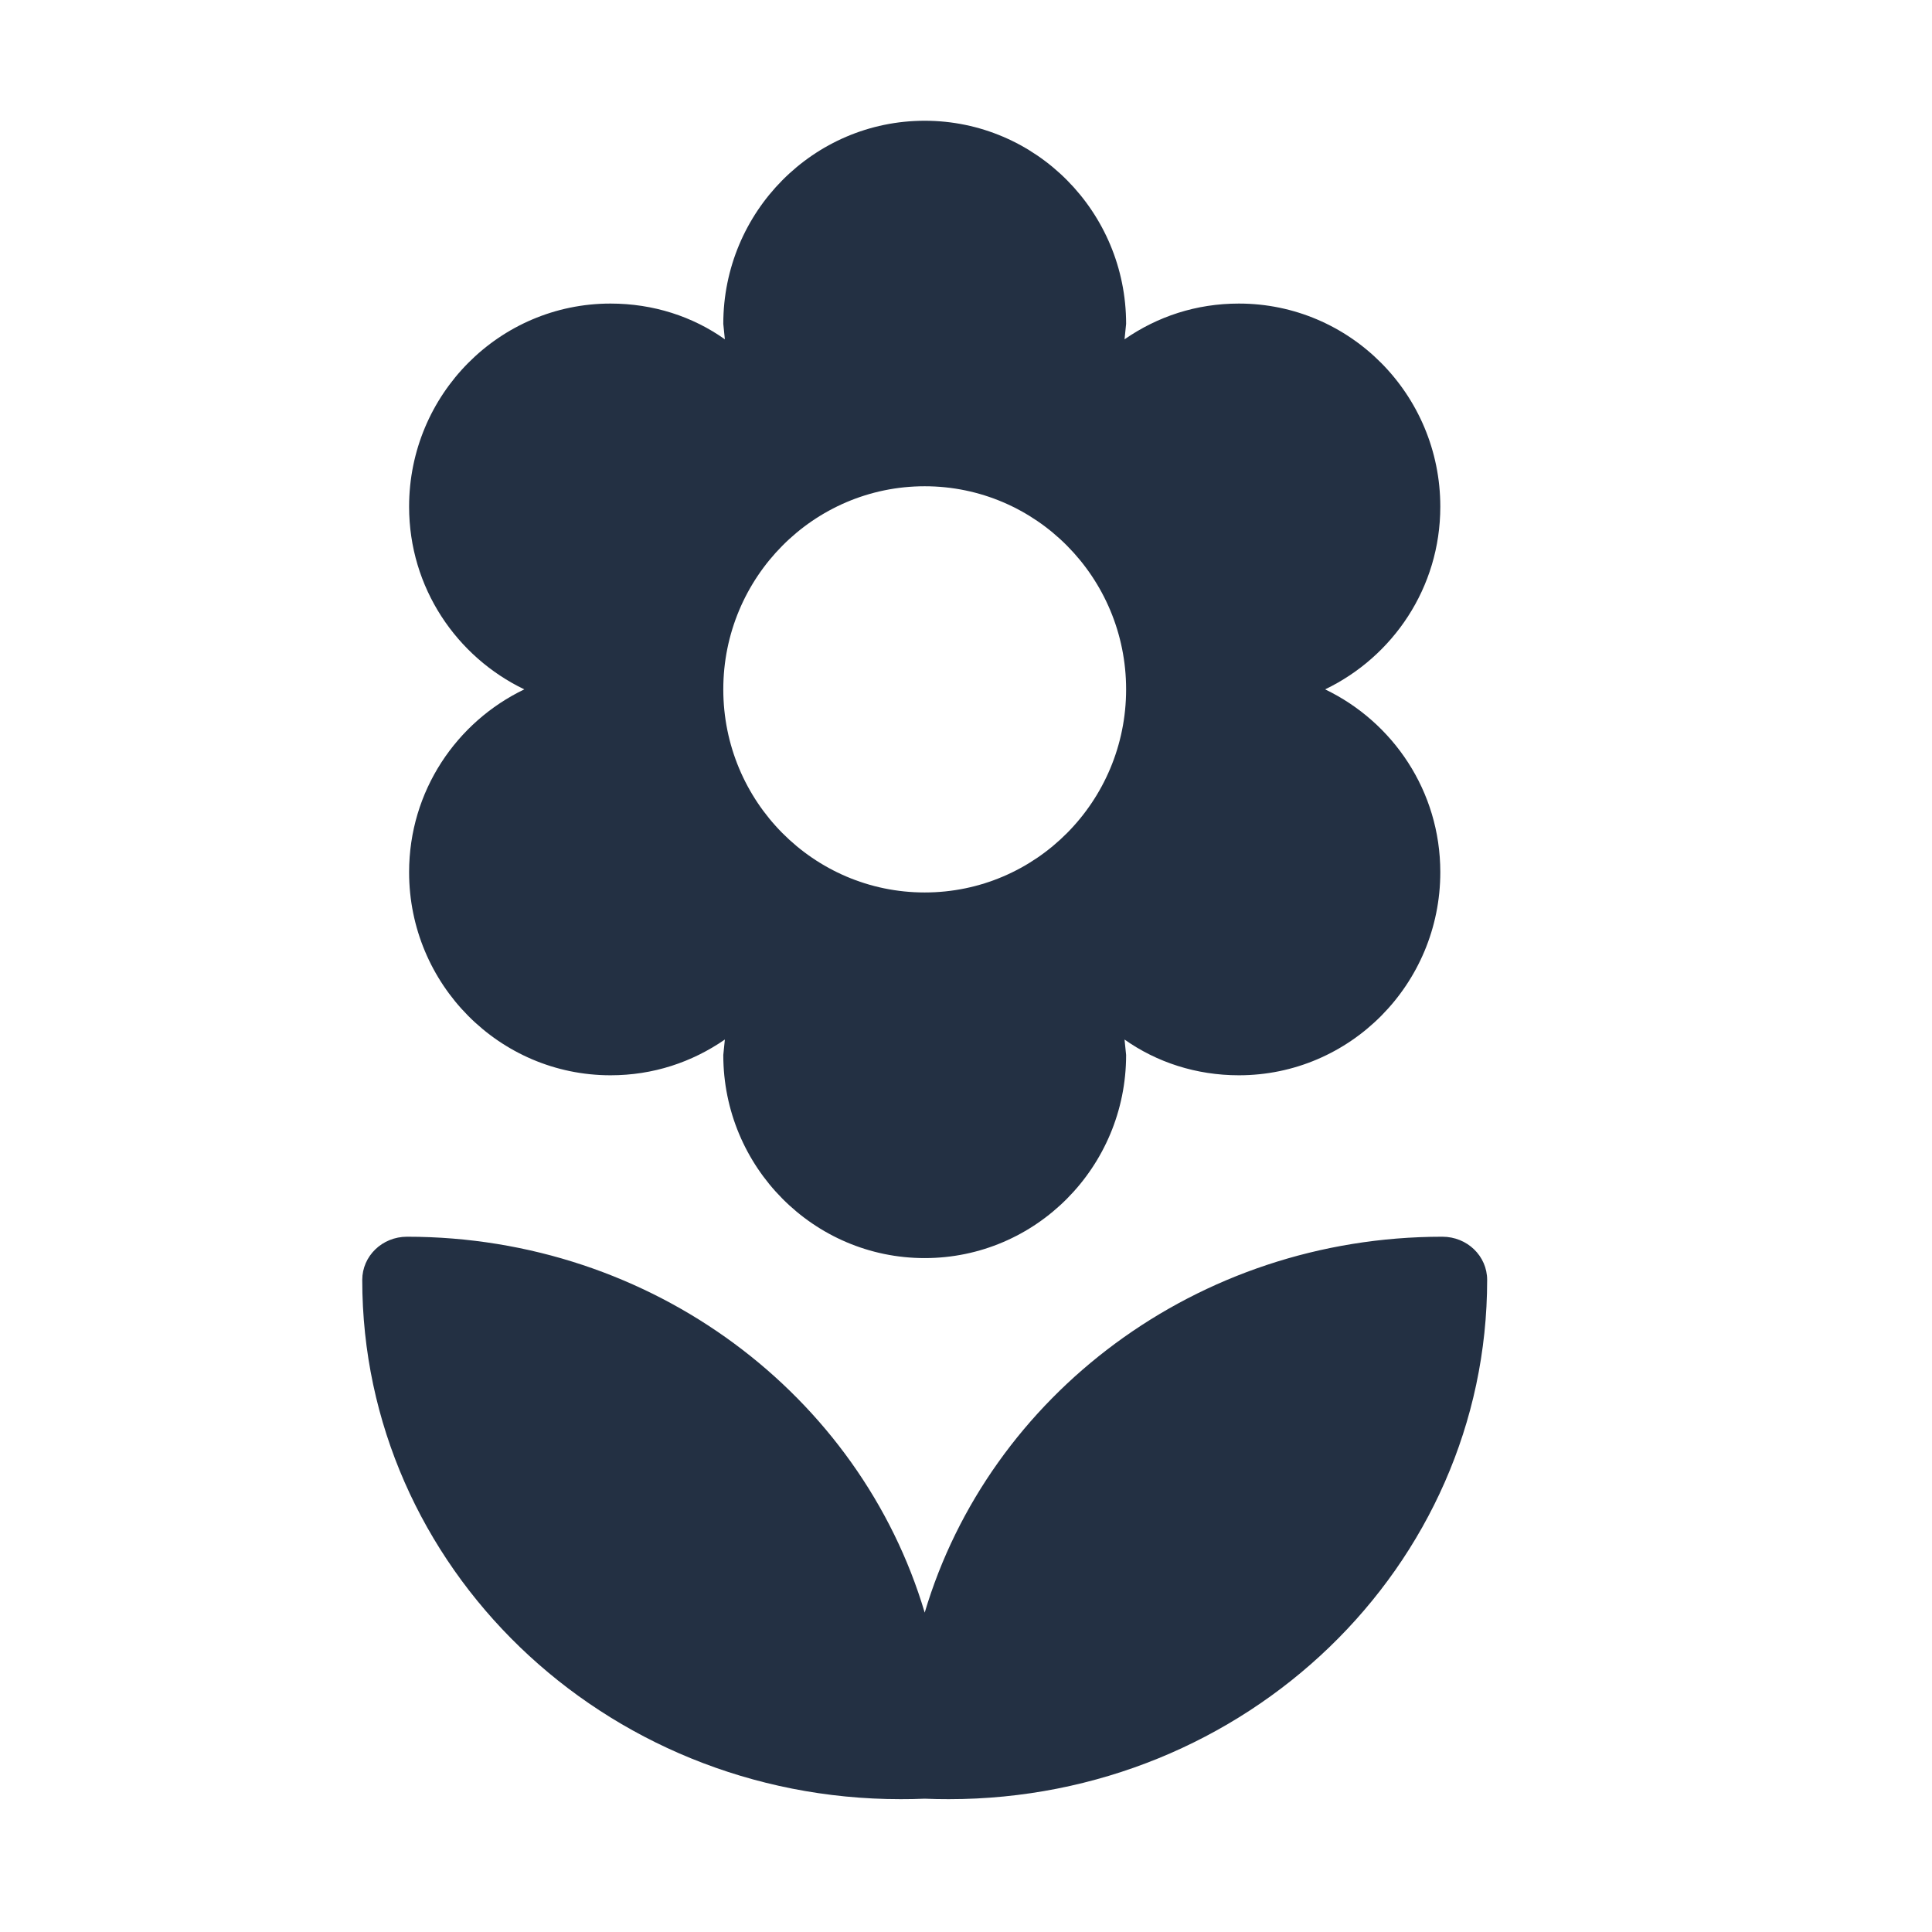 <svg width="16" height="16" viewBox="0 0 16 16" fill="none" xmlns="http://www.w3.org/2000/svg">
<path fill-rule="evenodd" clip-rule="evenodd" d="M5.056 8.905C4.135 8.905 3.388 8.151 3.388 7.223C3.388 6.55 3.782 5.978 4.342 5.709C3.782 5.44 3.388 4.868 3.388 4.196C3.388 3.267 4.135 2.514 5.056 2.514C5.41 2.514 5.737 2.621 6.003 2.81L5.99 2.682C5.99 1.754 6.737 1 7.658 1C8.579 1 9.326 1.754 9.326 2.682L9.313 2.81C9.586 2.621 9.906 2.514 10.26 2.514C11.181 2.514 11.928 3.267 11.928 4.196C11.928 4.868 11.534 5.44 10.974 5.709C11.534 5.978 11.928 6.55 11.928 7.223C11.928 8.151 11.181 8.905 10.26 8.905C9.906 8.905 9.579 8.797 9.313 8.609L9.326 8.737C9.326 9.665 8.579 10.419 7.658 10.419C6.737 10.419 5.99 9.665 5.99 8.737L6.003 8.609C5.73 8.797 5.41 8.905 5.056 8.905ZM9.326 5.709C9.326 4.781 8.579 4.027 7.658 4.027C6.737 4.027 5.99 4.781 5.99 5.709C5.99 6.638 6.737 7.391 7.658 7.391C8.579 7.391 9.326 6.638 9.326 5.709ZM3 10.6C3 10.402 3.165 10.242 3.371 10.242C5.407 10.242 7.124 11.558 7.658 13.355C8.192 11.558 9.909 10.242 11.945 10.242C12.151 10.242 12.316 10.402 12.316 10.6C12.316 12.975 10.319 14.9 7.857 14.9C7.79 14.9 7.724 14.899 7.658 14.896C7.592 14.899 7.526 14.9 7.459 14.9C4.996 14.9 3 12.975 3 10.6Z" fill="#233043"/>
</svg>
